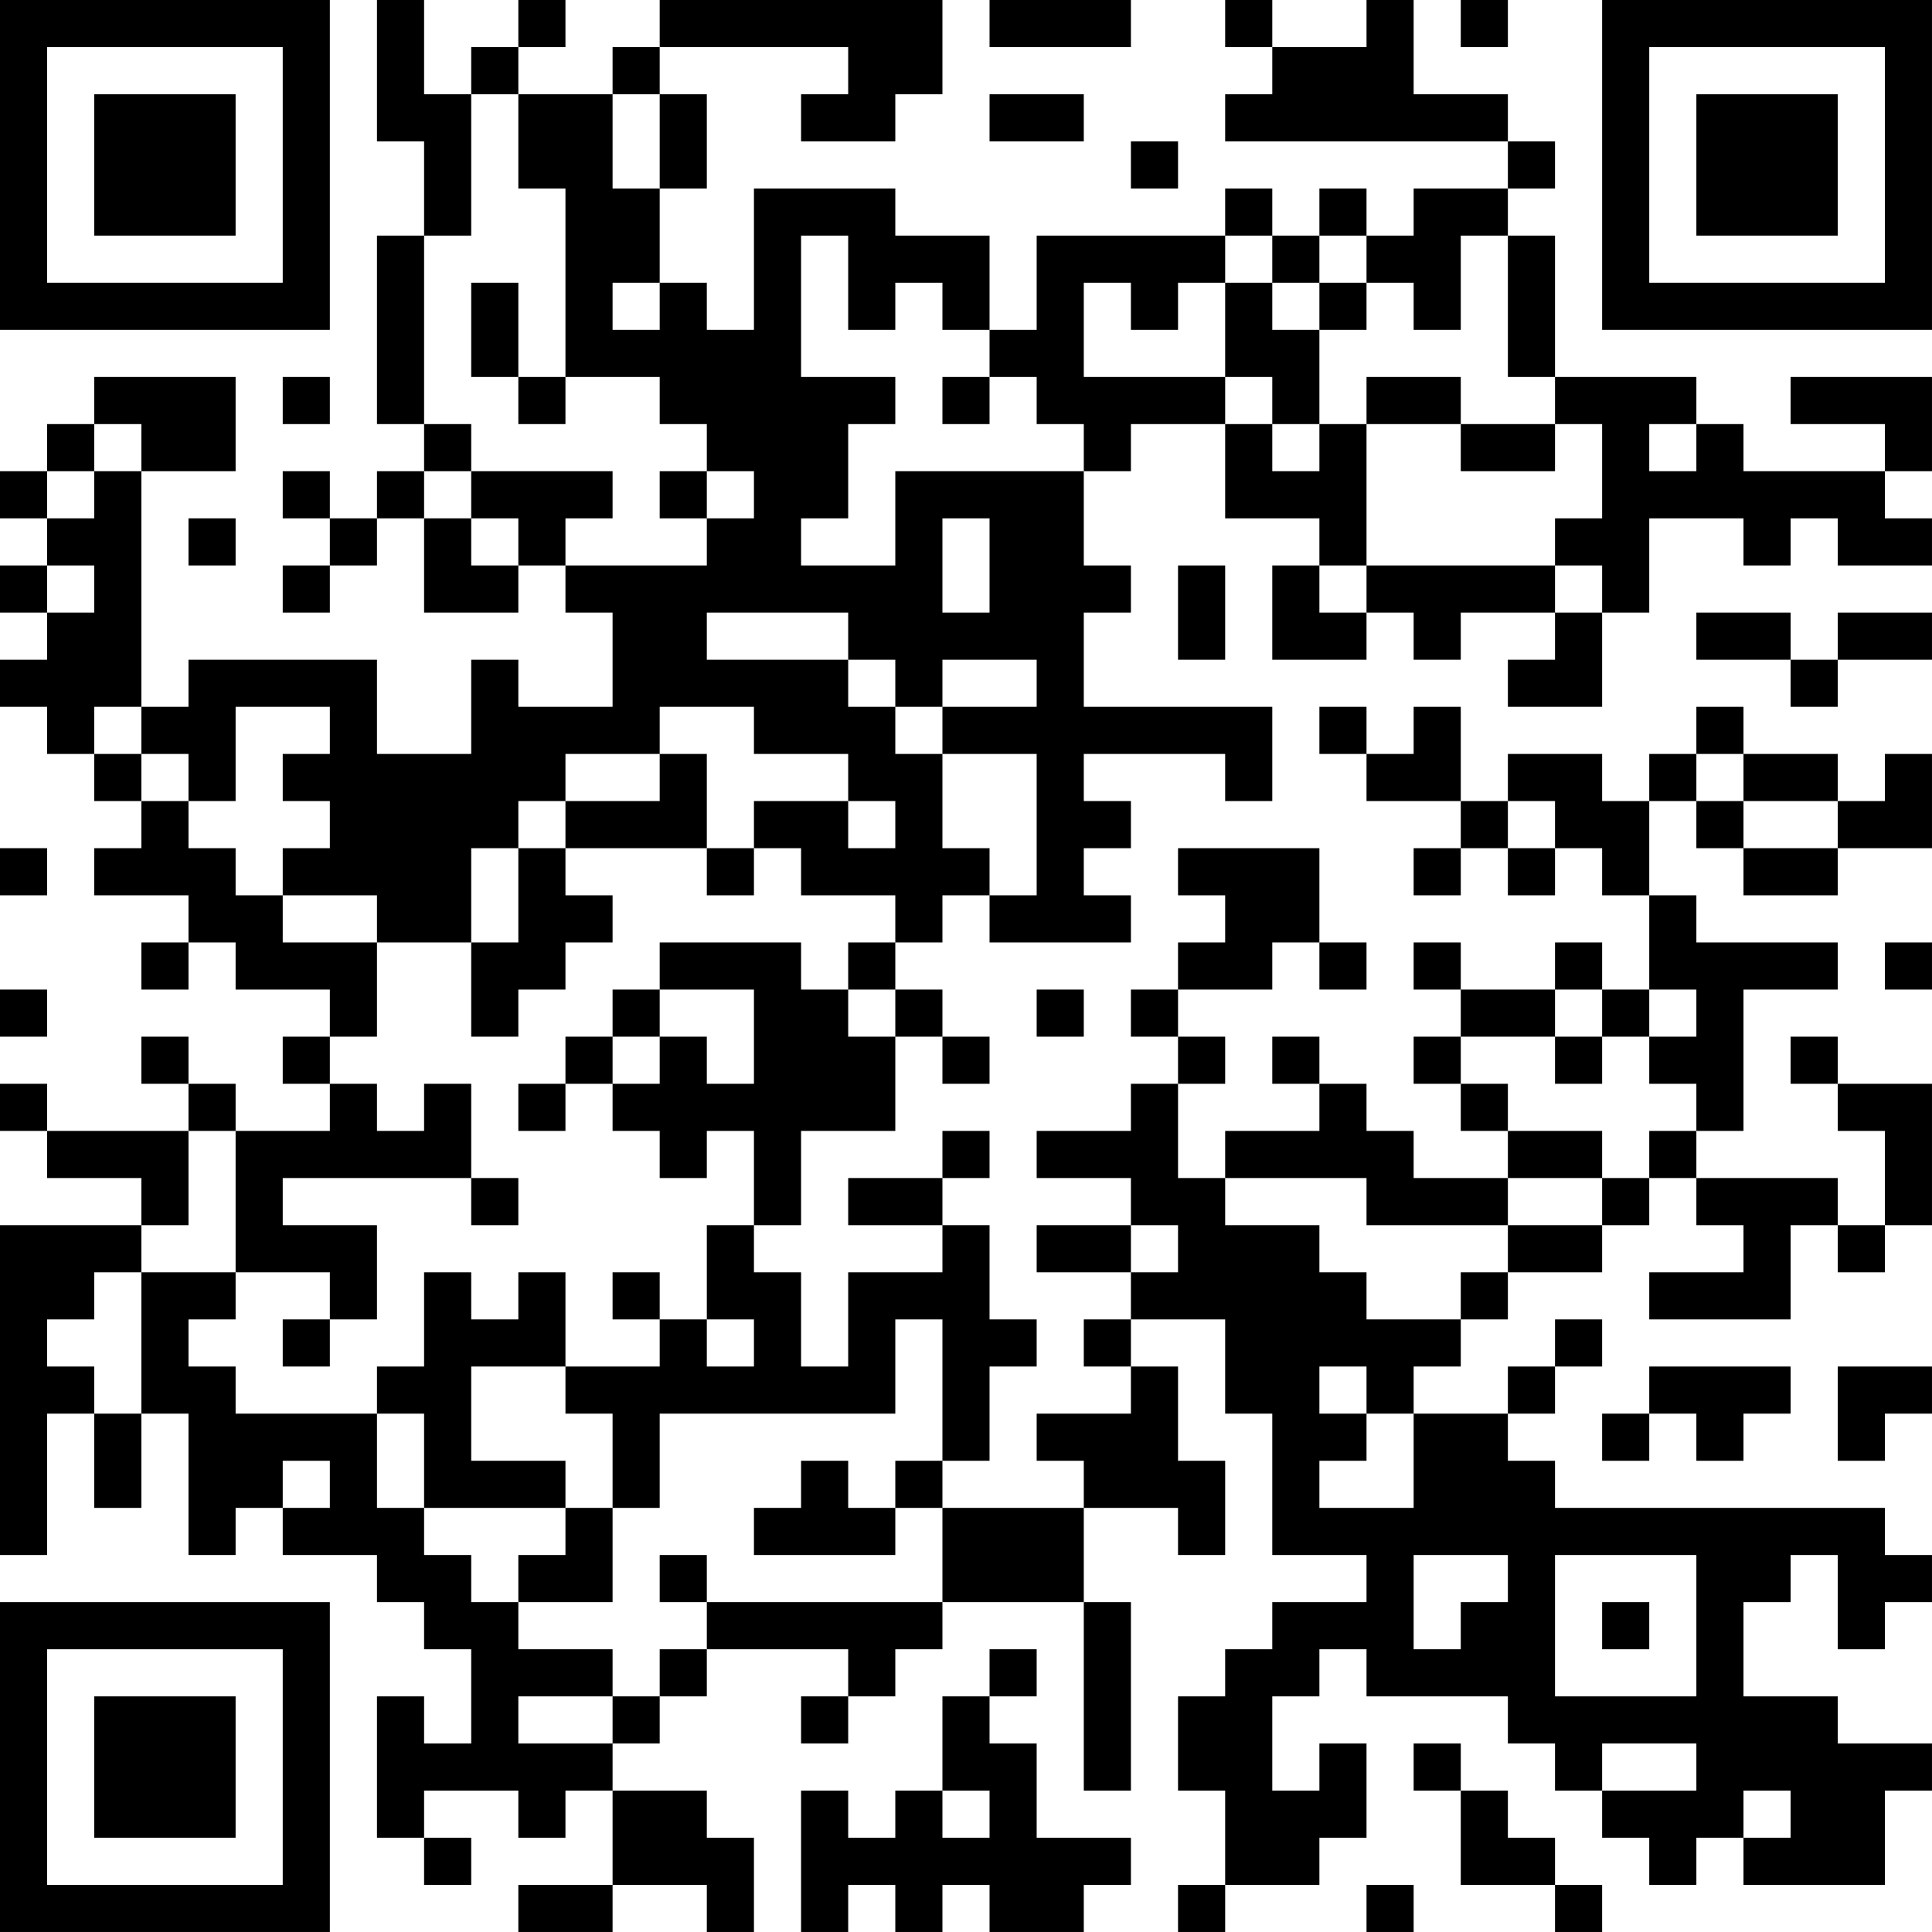 <?xml version="1.0" encoding="UTF-8"?>
<svg xmlns="http://www.w3.org/2000/svg" version="1.1" width="200" height="200" viewBox="0 0 200 200"><rect x="0" y="0" width="200" height="200" fill="#ffffff"/><g transform="scale(4.878)"><g transform="translate(0,0)"><path fill-rule="evenodd" d="M8 0L8 3L9 3L9 5L8 5L8 9L9 9L9 10L8 10L8 11L7 11L7 10L6 10L6 11L7 11L7 12L6 12L6 13L7 13L7 12L8 12L8 11L9 11L9 13L11 13L11 12L12 12L12 13L13 13L13 15L11 15L11 14L10 14L10 16L8 16L8 14L4 14L4 15L3 15L3 10L5 10L5 8L2 8L2 9L1 9L1 10L0 10L0 11L1 11L1 12L0 12L0 13L1 13L1 14L0 14L0 15L1 15L1 16L2 16L2 17L3 17L3 18L2 18L2 19L4 19L4 20L3 20L3 21L4 21L4 20L5 20L5 21L7 21L7 22L6 22L6 23L7 23L7 24L5 24L5 23L4 23L4 22L3 22L3 23L4 23L4 24L1 24L1 23L0 23L0 24L1 24L1 25L3 25L3 26L0 26L0 33L1 33L1 30L2 30L2 32L3 32L3 30L4 30L4 33L5 33L5 32L6 32L6 33L8 33L8 34L9 34L9 35L10 35L10 37L9 37L9 36L8 36L8 39L9 39L9 40L10 40L10 39L9 39L9 38L11 38L11 39L12 39L12 38L13 38L13 40L11 40L11 41L13 41L13 40L15 40L15 41L16 41L16 39L15 39L15 38L13 38L13 37L14 37L14 36L15 36L15 35L18 35L18 36L17 36L17 37L18 37L18 36L19 36L19 35L20 35L20 34L23 34L23 38L24 38L24 34L23 34L23 32L25 32L25 33L26 33L26 31L25 31L25 29L24 29L24 28L26 28L26 30L27 30L27 33L29 33L29 34L27 34L27 35L26 35L26 36L25 36L25 38L26 38L26 40L25 40L25 41L26 41L26 40L28 40L28 39L29 39L29 37L28 37L28 38L27 38L27 36L28 36L28 35L29 35L29 36L32 36L32 37L33 37L33 38L34 38L34 39L35 39L35 40L36 40L36 39L37 39L37 40L40 40L40 38L41 38L41 37L39 37L39 36L37 36L37 34L38 34L38 33L39 33L39 35L40 35L40 34L41 34L41 33L40 33L40 32L33 32L33 31L32 31L32 30L33 30L33 29L34 29L34 28L33 28L33 29L32 29L32 30L30 30L30 29L31 29L31 28L32 28L32 27L34 27L34 26L35 26L35 25L36 25L36 26L37 26L37 27L35 27L35 28L38 28L38 26L39 26L39 27L40 27L40 26L41 26L41 23L39 23L39 22L38 22L38 23L39 23L39 24L40 24L40 26L39 26L39 25L36 25L36 24L37 24L37 21L39 21L39 20L36 20L36 19L35 19L35 17L36 17L36 18L37 18L37 19L39 19L39 18L41 18L41 16L40 16L40 17L39 17L39 16L37 16L37 15L36 15L36 16L35 16L35 17L34 17L34 16L32 16L32 17L31 17L31 15L30 15L30 16L29 16L29 15L28 15L28 16L29 16L29 17L31 17L31 18L30 18L30 19L31 19L31 18L32 18L32 19L33 19L33 18L34 18L34 19L35 19L35 21L34 21L34 20L33 20L33 21L31 21L31 20L30 20L30 21L31 21L31 22L30 22L30 23L31 23L31 24L32 24L32 25L30 25L30 24L29 24L29 23L28 23L28 22L27 22L27 23L28 23L28 24L26 24L26 25L25 25L25 23L26 23L26 22L25 22L25 21L27 21L27 20L28 20L28 21L29 21L29 20L28 20L28 18L25 18L25 19L26 19L26 20L25 20L25 21L24 21L24 22L25 22L25 23L24 23L24 24L22 24L22 25L24 25L24 26L22 26L22 27L24 27L24 28L23 28L23 29L24 29L24 30L22 30L22 31L23 31L23 32L20 32L20 31L21 31L21 29L22 29L22 28L21 28L21 26L20 26L20 25L21 25L21 24L20 24L20 25L18 25L18 26L20 26L20 27L18 27L18 29L17 29L17 27L16 27L16 26L17 26L17 24L19 24L19 22L20 22L20 23L21 23L21 22L20 22L20 21L19 21L19 20L20 20L20 19L21 19L21 20L24 20L24 19L23 19L23 18L24 18L24 17L23 17L23 16L26 16L26 17L27 17L27 15L23 15L23 13L24 13L24 12L23 12L23 10L24 10L24 9L26 9L26 11L28 11L28 12L27 12L27 14L29 14L29 13L30 13L30 14L31 14L31 13L33 13L33 14L32 14L32 15L34 15L34 13L35 13L35 11L37 11L37 12L38 12L38 11L39 11L39 12L41 12L41 11L40 11L40 10L41 10L41 8L38 8L38 9L40 9L40 10L37 10L37 9L36 9L36 8L33 8L33 5L32 5L32 4L33 4L33 3L32 3L32 2L30 2L30 0L29 0L29 1L27 1L27 0L26 0L26 1L27 1L27 2L26 2L26 3L32 3L32 4L30 4L30 5L29 5L29 4L28 4L28 5L27 5L27 4L26 4L26 5L22 5L22 7L21 7L21 5L19 5L19 4L16 4L16 7L15 7L15 6L14 6L14 4L15 4L15 2L14 2L14 1L18 1L18 2L17 2L17 3L19 3L19 2L20 2L20 0L14 0L14 1L13 1L13 2L11 2L11 1L12 1L12 0L11 0L11 1L10 1L10 2L9 2L9 0ZM21 0L21 1L24 1L24 0ZM31 0L31 1L32 1L32 0ZM10 2L10 5L9 5L9 9L10 9L10 10L9 10L9 11L10 11L10 12L11 12L11 11L10 11L10 10L13 10L13 11L12 11L12 12L15 12L15 11L16 11L16 10L15 10L15 9L14 9L14 8L12 8L12 4L11 4L11 2ZM13 2L13 4L14 4L14 2ZM21 2L21 3L23 3L23 2ZM24 3L24 4L25 4L25 3ZM17 5L17 8L19 8L19 9L18 9L18 11L17 11L17 12L19 12L19 10L23 10L23 9L22 9L22 8L21 8L21 7L20 7L20 6L19 6L19 7L18 7L18 5ZM26 5L26 6L25 6L25 7L24 7L24 6L23 6L23 8L26 8L26 9L27 9L27 10L28 10L28 9L29 9L29 12L28 12L28 13L29 13L29 12L33 12L33 13L34 13L34 12L33 12L33 11L34 11L34 9L33 9L33 8L32 8L32 5L31 5L31 7L30 7L30 6L29 6L29 5L28 5L28 6L27 6L27 5ZM10 6L10 8L11 8L11 9L12 9L12 8L11 8L11 6ZM13 6L13 7L14 7L14 6ZM26 6L26 8L27 8L27 9L28 9L28 7L29 7L29 6L28 6L28 7L27 7L27 6ZM6 8L6 9L7 9L7 8ZM20 8L20 9L21 9L21 8ZM29 8L29 9L31 9L31 10L33 10L33 9L31 9L31 8ZM2 9L2 10L1 10L1 11L2 11L2 10L3 10L3 9ZM35 9L35 10L36 10L36 9ZM14 10L14 11L15 11L15 10ZM4 11L4 12L5 12L5 11ZM20 11L20 13L21 13L21 11ZM1 12L1 13L2 13L2 12ZM25 12L25 14L26 14L26 12ZM15 13L15 14L18 14L18 15L19 15L19 16L20 16L20 18L21 18L21 19L22 19L22 16L20 16L20 15L22 15L22 14L20 14L20 15L19 15L19 14L18 14L18 13ZM36 13L36 14L38 14L38 15L39 15L39 14L41 14L41 13L39 13L39 14L38 14L38 13ZM2 15L2 16L3 16L3 17L4 17L4 18L5 18L5 19L6 19L6 20L8 20L8 22L7 22L7 23L8 23L8 24L9 24L9 23L10 23L10 25L6 25L6 26L8 26L8 28L7 28L7 27L5 27L5 24L4 24L4 26L3 26L3 27L2 27L2 28L1 28L1 29L2 29L2 30L3 30L3 27L5 27L5 28L4 28L4 29L5 29L5 30L8 30L8 32L9 32L9 33L10 33L10 34L11 34L11 35L13 35L13 36L11 36L11 37L13 37L13 36L14 36L14 35L15 35L15 34L20 34L20 32L19 32L19 31L20 31L20 28L19 28L19 30L14 30L14 32L13 32L13 30L12 30L12 29L14 29L14 28L15 28L15 29L16 29L16 28L15 28L15 26L16 26L16 24L15 24L15 25L14 25L14 24L13 24L13 23L14 23L14 22L15 22L15 23L16 23L16 21L14 21L14 20L17 20L17 21L18 21L18 22L19 22L19 21L18 21L18 20L19 20L19 19L17 19L17 18L16 18L16 17L18 17L18 18L19 18L19 17L18 17L18 16L16 16L16 15L14 15L14 16L12 16L12 17L11 17L11 18L10 18L10 20L8 20L8 19L6 19L6 18L7 18L7 17L6 17L6 16L7 16L7 15L5 15L5 17L4 17L4 16L3 16L3 15ZM14 16L14 17L12 17L12 18L11 18L11 20L10 20L10 22L11 22L11 21L12 21L12 20L13 20L13 19L12 19L12 18L15 18L15 19L16 19L16 18L15 18L15 16ZM36 16L36 17L37 17L37 18L39 18L39 17L37 17L37 16ZM32 17L32 18L33 18L33 17ZM0 18L0 19L1 19L1 18ZM40 20L40 21L41 21L41 20ZM0 21L0 22L1 22L1 21ZM13 21L13 22L12 22L12 23L11 23L11 24L12 24L12 23L13 23L13 22L14 22L14 21ZM22 21L22 22L23 22L23 21ZM33 21L33 22L31 22L31 23L32 23L32 24L34 24L34 25L32 25L32 26L29 26L29 25L26 25L26 26L28 26L28 27L29 27L29 28L31 28L31 27L32 27L32 26L34 26L34 25L35 25L35 24L36 24L36 23L35 23L35 22L36 22L36 21L35 21L35 22L34 22L34 21ZM33 22L33 23L34 23L34 22ZM10 25L10 26L11 26L11 25ZM24 26L24 27L25 27L25 26ZM9 27L9 29L8 29L8 30L9 30L9 32L12 32L12 33L11 33L11 34L13 34L13 32L12 32L12 31L10 31L10 29L12 29L12 27L11 27L11 28L10 28L10 27ZM13 27L13 28L14 28L14 27ZM6 28L6 29L7 29L7 28ZM28 29L28 30L29 30L29 31L28 31L28 32L30 32L30 30L29 30L29 29ZM35 29L35 30L34 30L34 31L35 31L35 30L36 30L36 31L37 31L37 30L38 30L38 29ZM39 29L39 31L40 31L40 30L41 30L41 29ZM6 31L6 32L7 32L7 31ZM17 31L17 32L16 32L16 33L19 33L19 32L18 32L18 31ZM14 33L14 34L15 34L15 33ZM30 33L30 35L31 35L31 34L32 34L32 33ZM33 33L33 36L36 36L36 33ZM34 34L34 35L35 35L35 34ZM21 35L21 36L20 36L20 38L19 38L19 39L18 39L18 38L17 38L17 41L18 41L18 40L19 40L19 41L20 41L20 40L21 40L21 41L23 41L23 40L24 40L24 39L22 39L22 37L21 37L21 36L22 36L22 35ZM30 37L30 38L31 38L31 40L33 40L33 41L34 41L34 40L33 40L33 39L32 39L32 38L31 38L31 37ZM34 37L34 38L36 38L36 37ZM20 38L20 39L21 39L21 38ZM37 38L37 39L38 39L38 38ZM29 40L29 41L30 41L30 40ZM0 0L0 7L7 7L7 0ZM1 1L1 6L6 6L6 1ZM2 2L2 5L5 5L5 2ZM34 0L34 7L41 7L41 0ZM35 1L35 6L40 6L40 1ZM36 2L36 5L39 5L39 2ZM0 34L0 41L7 41L7 34ZM1 35L1 40L6 40L6 35ZM2 36L2 39L5 39L5 36Z" fill="#000000"/></g></g></svg>
